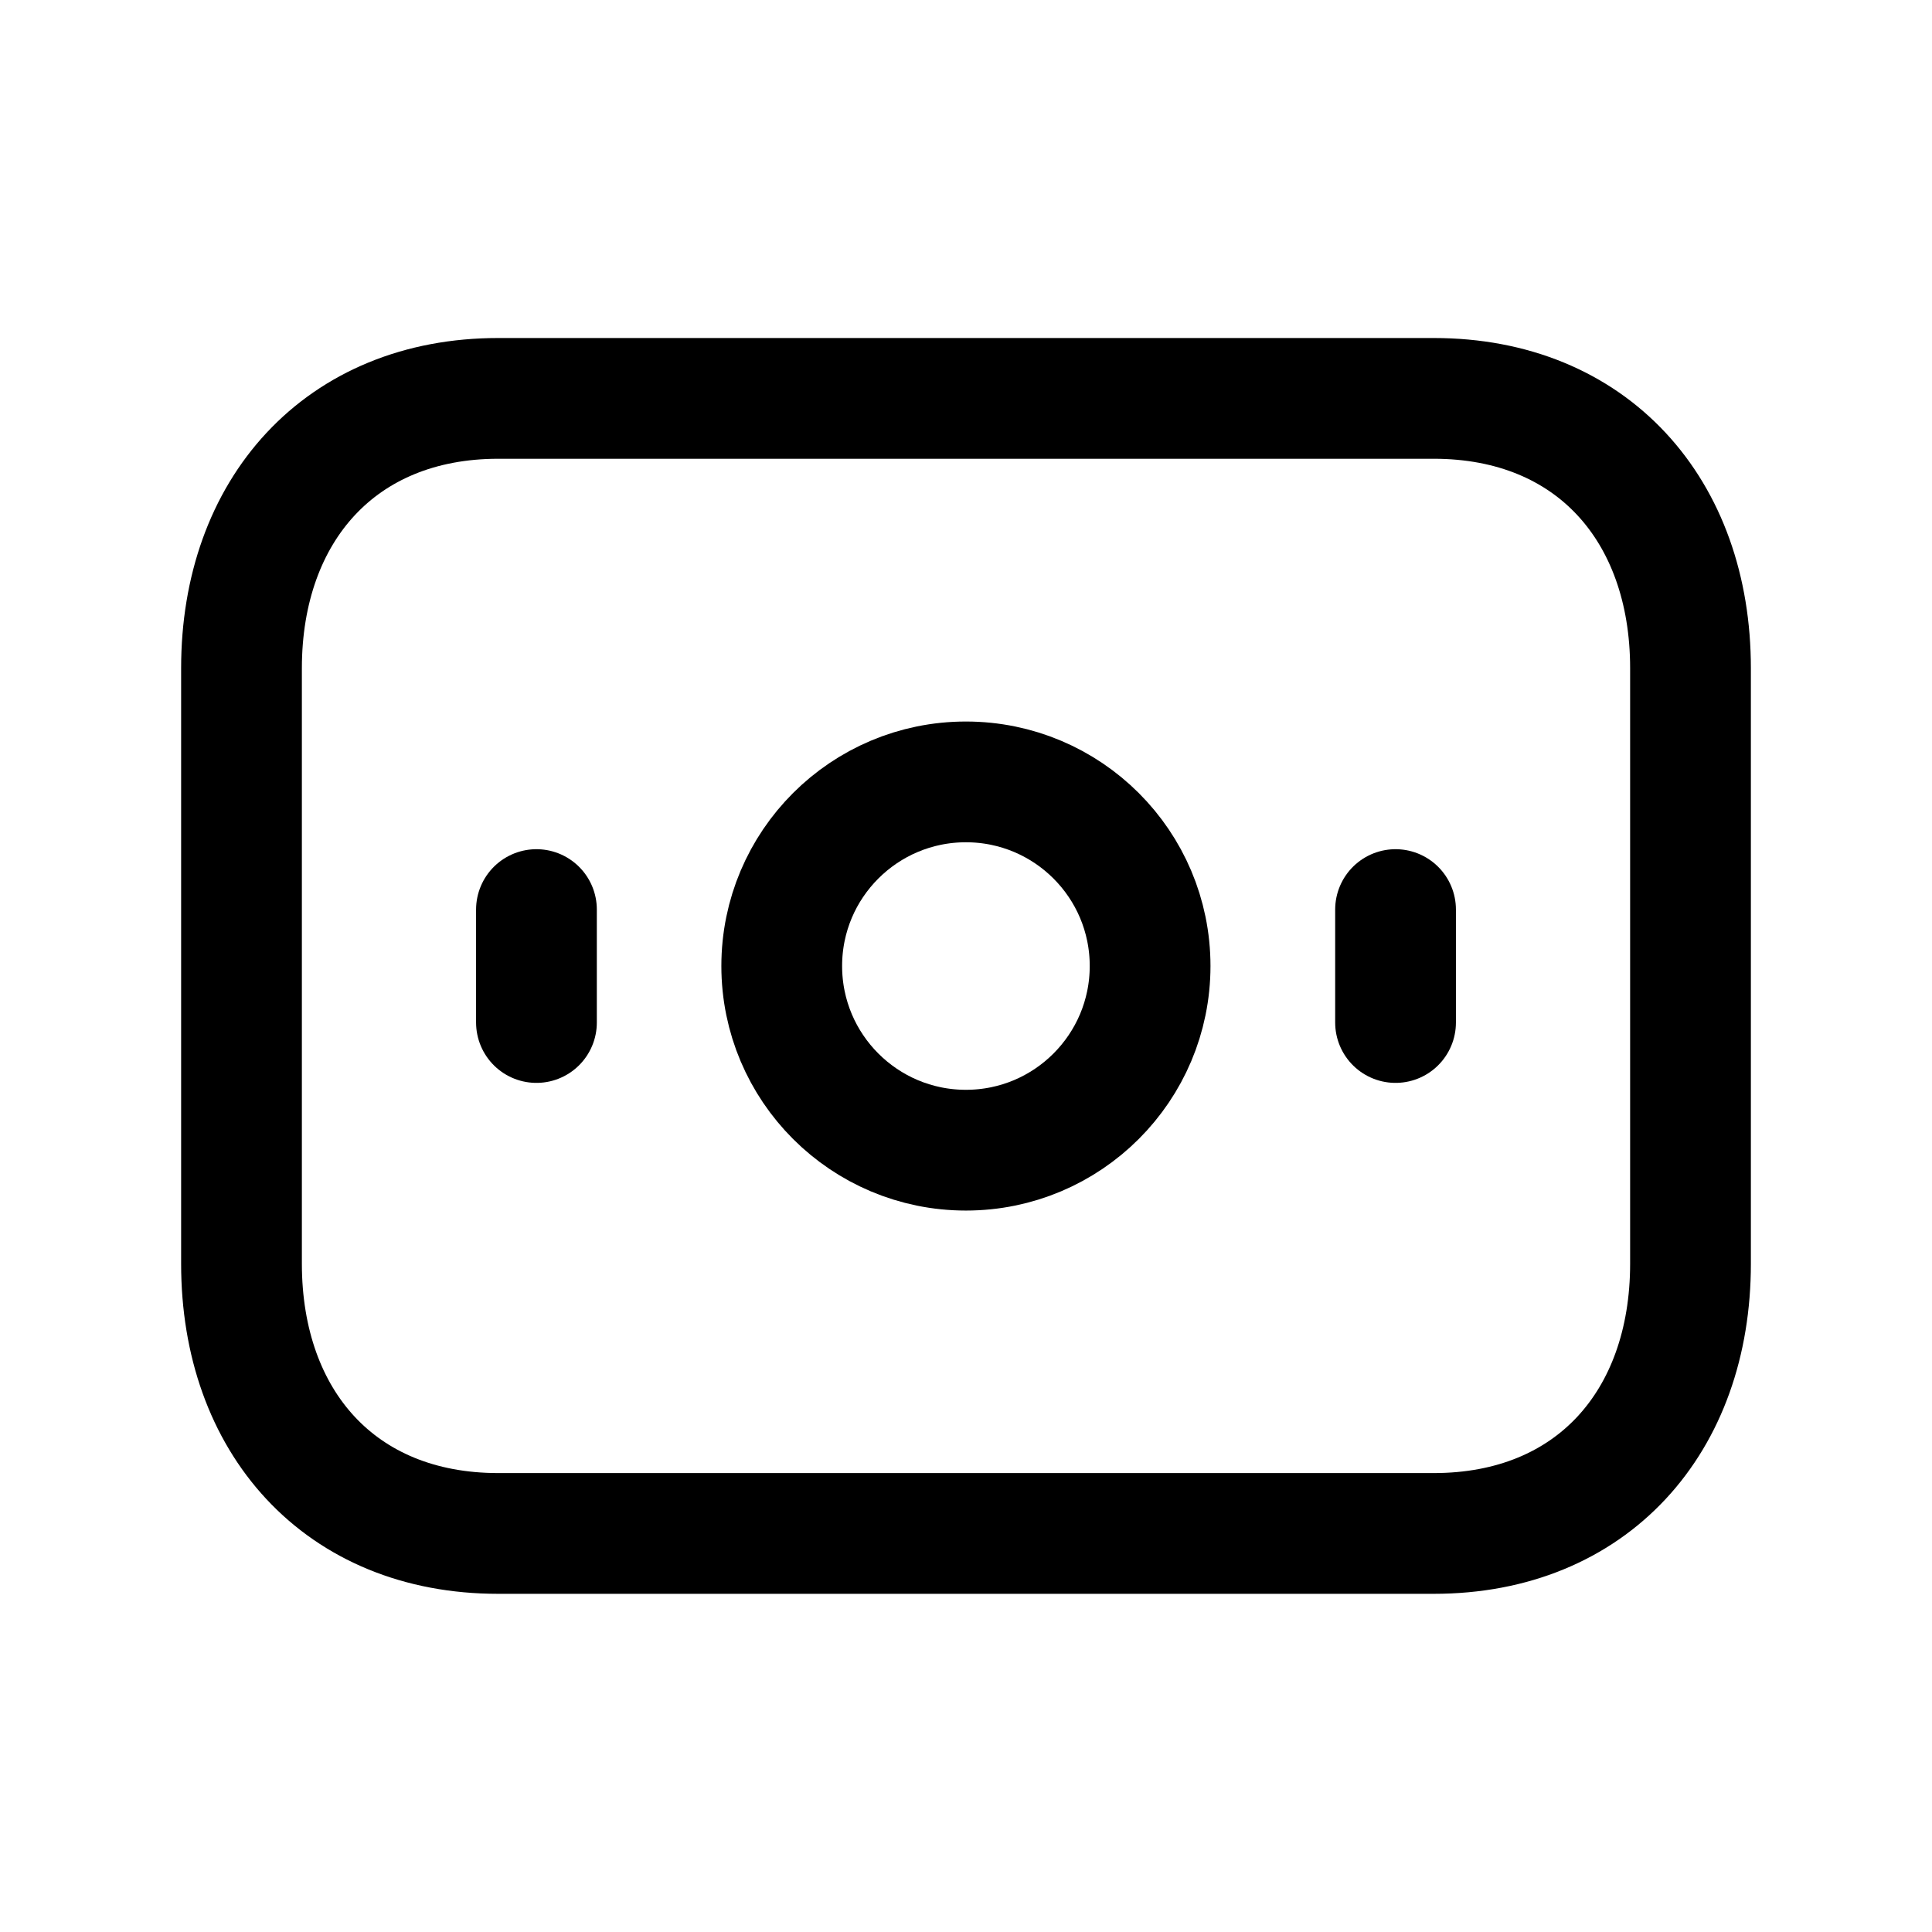 <svg width="24" height="24" viewBox="0 0 24 24" fill="none" xmlns="http://www.w3.org/2000/svg">
<path d="M6.188 4.949H17.812C19.777 4.949 21 6.337 21 8.3V15.699C21 17.662 19.777 19.049 17.811 19.049H6.188C4.223 19.049 3 17.662 3 15.699V8.3C3 6.337 4.229 4.949 6.188 4.949Z" stroke="black" stroke-width="1.5" stroke-linecap="round" stroke-linejoin="round"/>
<path d="M6.664 11.299V12.702" stroke="black" stroke-width="1.5" stroke-linecap="round" stroke-linejoin="round"/>
<path d="M17.336 12.702V11.299" stroke="black" stroke-width="1.5" stroke-linecap="round" stroke-linejoin="round"/>
<path fill-rule="evenodd" clip-rule="evenodd" d="M14.287 12C14.287 10.736 13.262 9.713 11.999 9.713C10.736 9.713 9.711 10.736 9.711 12C9.711 13.264 10.736 14.288 11.999 14.288C13.262 14.288 14.287 13.264 14.287 12Z" stroke="black" stroke-width="1.5" stroke-linecap="round" stroke-linejoin="round"/>
</svg>